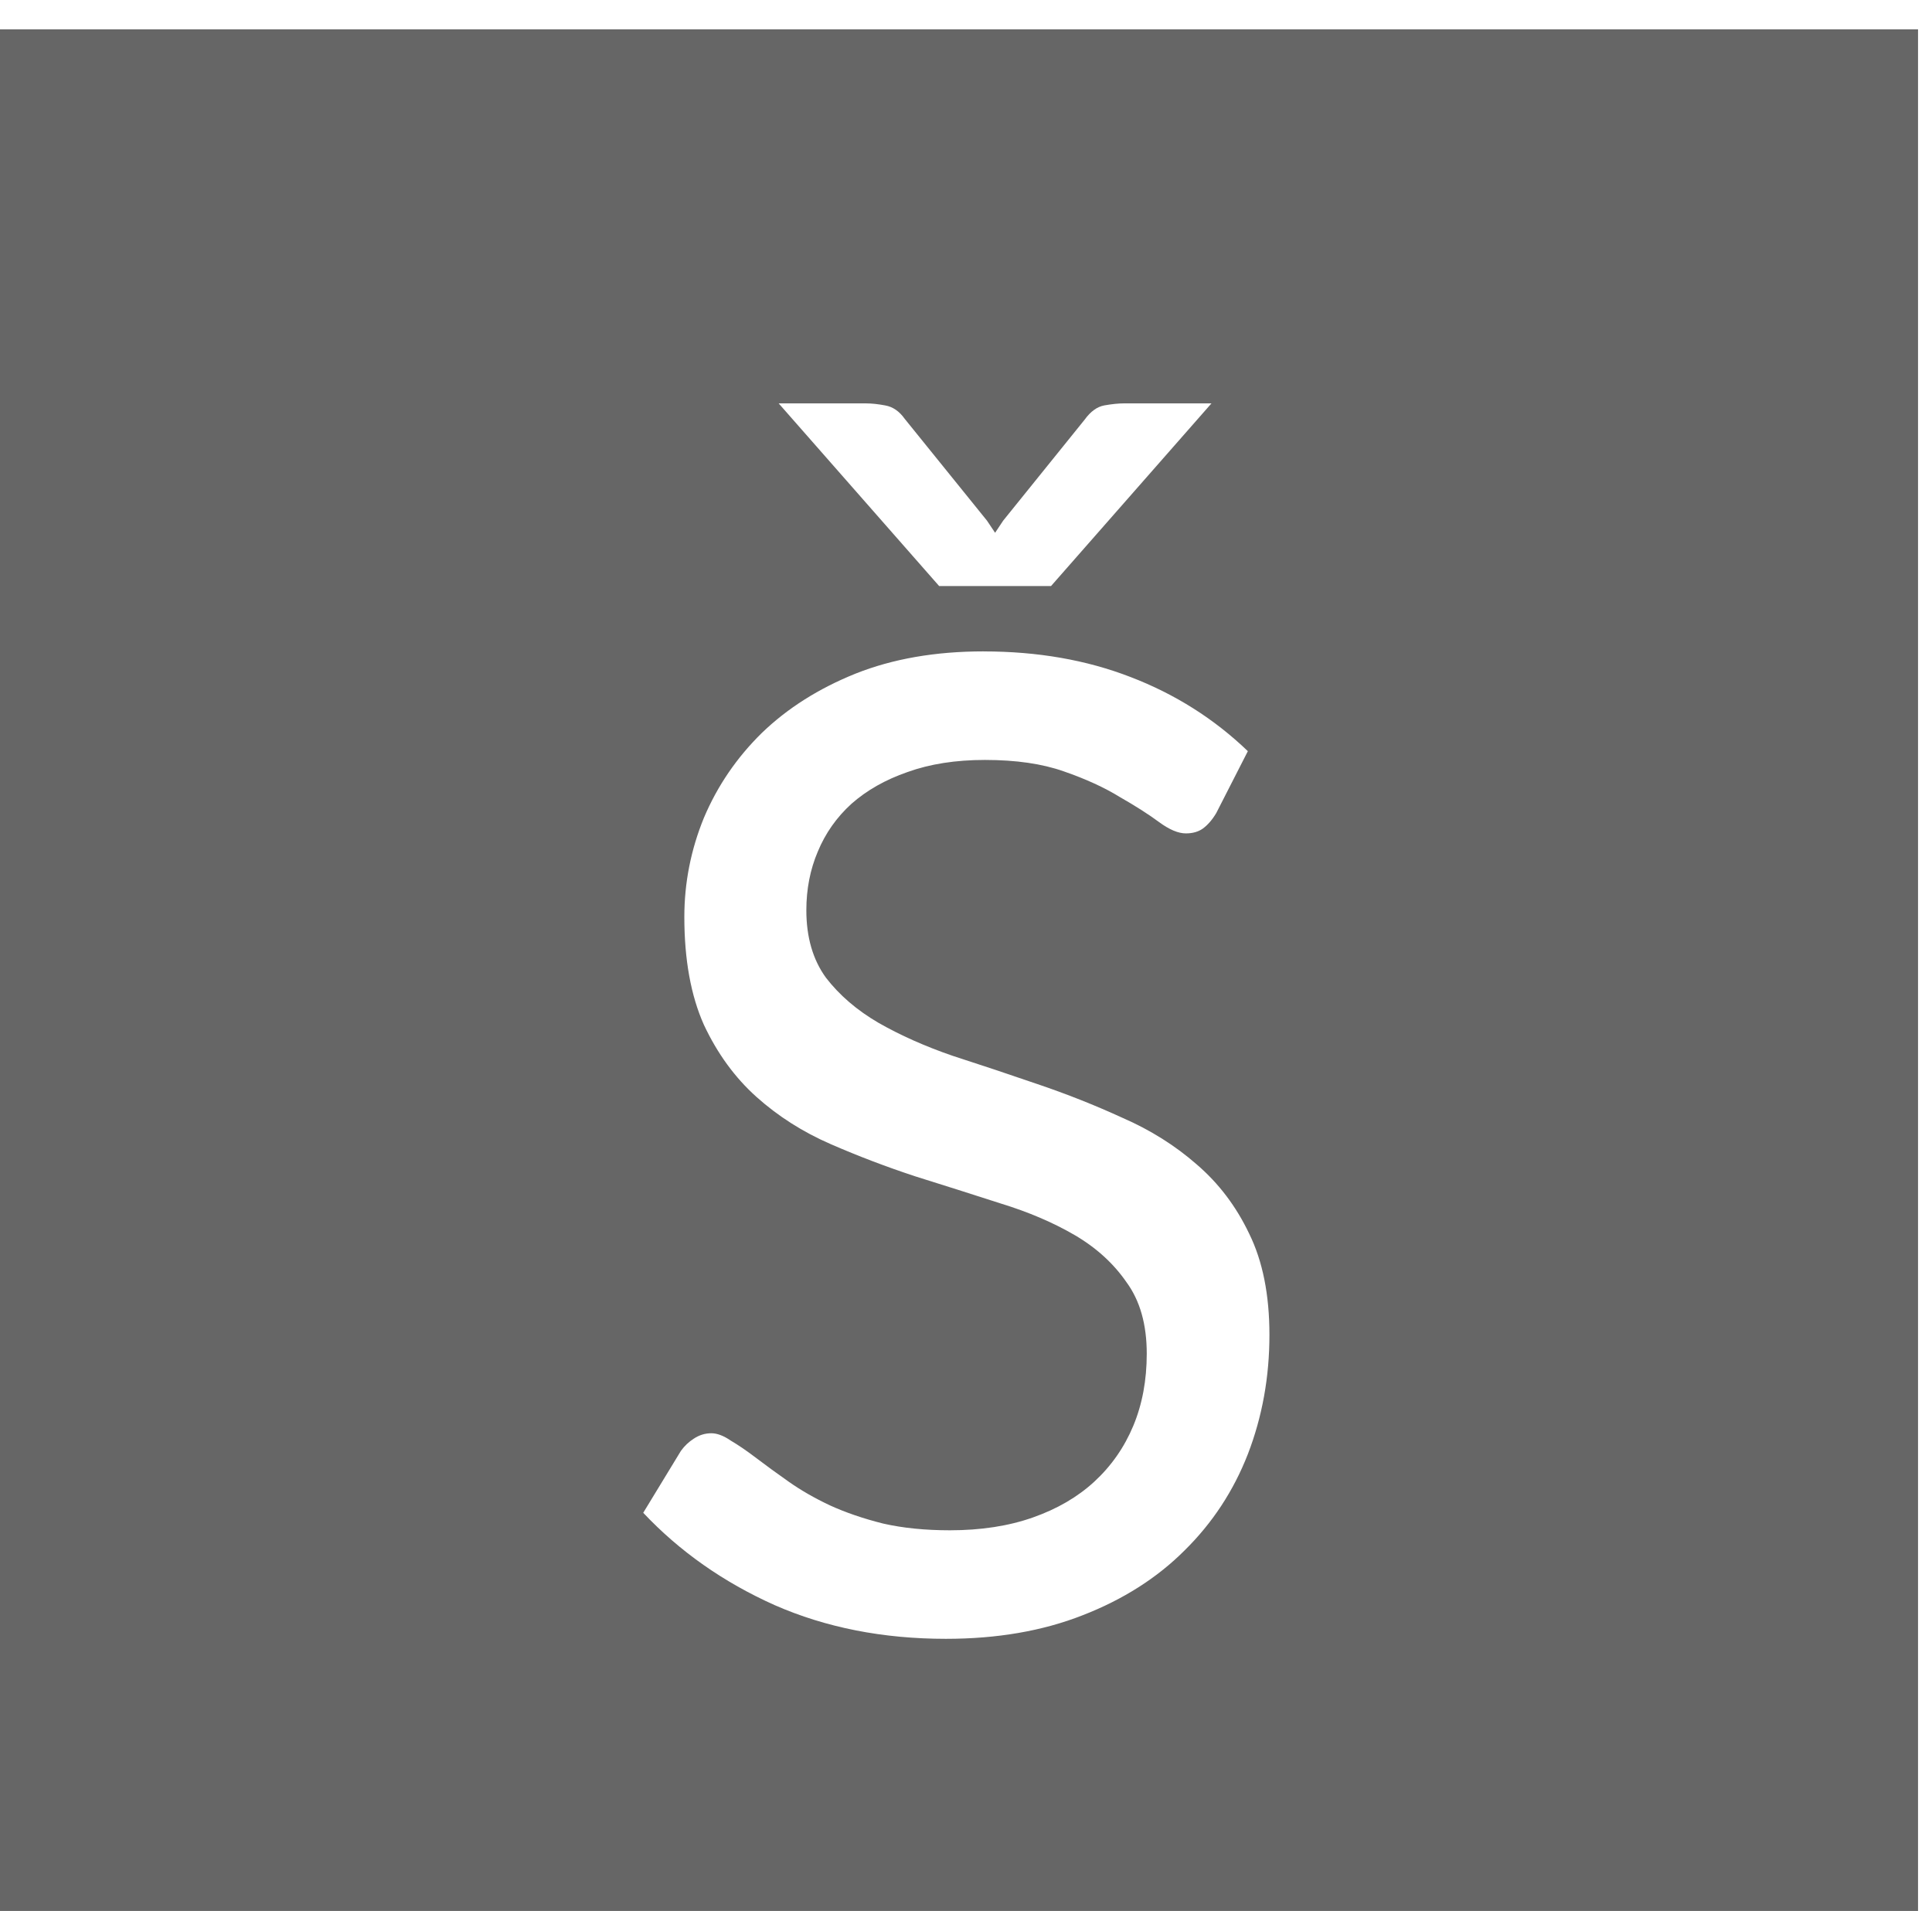 <?xml version="1.0" encoding="UTF-8" standalone="no"?>
<svg
   xmlns:dc="http://purl.org/dc/elements/1.1/"
   xmlns:cc="http://creativecommons.org/ns#"
   xmlns:rdf="http://www.w3.org/1999/02/22-rdf-syntax-ns#"
   xmlns:svg="http://www.w3.org/2000/svg"
   xmlns="http://www.w3.org/2000/svg"
   xmlns:sodipodi="http://sodipodi.sourceforge.net/DTD/sodipodi-0.dtd"
   xmlns:inkscape="http://www.inkscape.org/namespaces/inkscape"
   id="svg1434"
   version="1.1"
   viewBox="0 0 8.357 8.266"
   height="128"
   width="129.4"
   sodipodi:docname="logov4-optimized.svg"
   inkscape:version="0.92.2 (5c3e80d, 2017-08-06)">
  <sodipodi:namedview
     pagecolor="#ffffff"
     bordercolor="#666666"
     borderopacity="1"
     objecttolerance="10"
     gridtolerance="10"
     guidetolerance="10"
     inkscape:pageopacity="0"
     inkscape:pageshadow="2"
     inkscape:window-width="1853"
     inkscape:window-height="1025"
     id="namedview822"
     showgrid="false"
     scale-x="1e-05"
     fit-margin-top="0"
     fit-margin-left="1.4"
     fit-margin-right="0"
     fit-margin-bottom="0"
     inkscape:zoom="0.89988904"
     inkscape:cx="404.71455"
     inkscape:cy="306.15329"
     inkscape:window-x="67"
     inkscape:window-y="27"
     inkscape:window-maximized="1"
     inkscape:current-layer="layer1" />
  <defs
     id="defs1428" />
  <g
     id="layer1"
     transform="translate(-66.342,-169.225)">
    <path
       style="opacity:1;fill:#666666;fill-opacity:1;stroke:none;stroke-width:15;stroke-linecap:butt;stroke-linejoin:miter;stroke-miterlimit:4;stroke-dasharray:none;stroke-opacity:1"
       d="m -273.037,302.736 v 128 h 128 v -128 z m 52.18,24.891 h 5.832 c 0.359,0 0.777,0.045 1.256,0.135 0.508,0.09 0.942,0.388 1.301,0.896 l 5.473,6.773 0.539,0.807 0.537,-0.807 5.428,-6.729 c 0.389,-0.538 0.822,-0.852 1.301,-0.941 0.508,-0.09 0.942,-0.135 1.301,-0.135 h 5.832 l -10.676,12.156 h -7.447 z m 13.637,16.506 c 3.588,0 6.849,0.569 9.779,1.705 2.961,1.136 5.562,2.78 7.805,4.934 l -2.107,4.127 c -0.269,0.449 -0.569,0.792 -0.898,1.031 -0.299,0.209 -0.673,0.314 -1.121,0.314 -0.508,0 -1.107,-0.253 -1.795,-0.762 -0.688,-0.508 -1.555,-1.062 -2.602,-1.66 -1.017,-0.628 -2.257,-1.197 -3.723,-1.705 -1.435,-0.508 -3.185,-0.762 -5.248,-0.762 -1.944,0 -3.663,0.268 -5.158,0.807 -1.465,0.508 -2.706,1.212 -3.723,2.109 -0.987,0.897 -1.736,1.958 -2.244,3.184 -0.508,1.196 -0.762,2.497 -0.762,3.902 0,1.794 0.434,3.29 1.301,4.486 0.897,1.166 2.063,2.169 3.498,3.006 1.465,0.837 3.111,1.569 4.936,2.197 1.854,0.598 3.737,1.227 5.65,1.885 1.944,0.658 3.828,1.405 5.652,2.242 1.854,0.807 3.498,1.84 4.934,3.096 1.465,1.256 2.633,2.795 3.5,4.619 0.897,1.824 1.346,4.067 1.346,6.729 0,2.811 -0.479,5.457 -1.436,7.939 -0.957,2.452 -2.363,4.59 -4.217,6.414 -1.824,1.824 -4.082,3.26 -6.773,4.307 -2.661,1.047 -5.696,1.57 -9.105,1.57 -4.187,0 -7.984,-0.747 -11.393,-2.242 -3.409,-1.525 -6.326,-3.575 -8.748,-6.146 l 2.512,-4.127 c 0.239,-0.329 0.525,-0.597 0.854,-0.807 0.359,-0.239 0.747,-0.359 1.166,-0.359 0.389,0 0.822,0.165 1.301,0.494 0.508,0.299 1.075,0.688 1.703,1.166 0.628,0.478 1.347,1.002 2.154,1.57 0.807,0.568 1.72,1.092 2.736,1.57 1.047,0.478 2.227,0.882 3.543,1.211 1.316,0.299 2.797,0.447 4.441,0.447 2.063,0 3.903,-0.283 5.518,-0.852 1.615,-0.568 2.976,-1.36 4.082,-2.377 1.136,-1.047 2.003,-2.287 2.602,-3.723 0.598,-1.435 0.896,-3.036 0.896,-4.801 0,-1.944 -0.449,-3.528 -1.346,-4.754 -0.867,-1.256 -2.018,-2.303 -3.453,-3.141 -1.435,-0.837 -3.082,-1.539 -4.936,-2.107 -1.854,-0.598 -3.737,-1.197 -5.65,-1.795 -1.914,-0.628 -3.798,-1.345 -5.652,-2.152 -1.854,-0.807 -3.5,-1.855 -4.936,-3.141 -1.435,-1.286 -2.601,-2.885 -3.498,-4.799 -0.867,-1.944 -1.301,-4.337 -1.301,-7.178 0,-2.273 0.434,-4.471 1.301,-6.594 0.897,-2.123 2.183,-4.008 3.857,-5.652 1.705,-1.645 3.784,-2.96 6.236,-3.947 2.482,-0.987 5.322,-1.48 8.521,-1.48 z"
       transform="matrix(0.065,0,0,0.065,84.066,149.674)"
       id="rect1402"
       inkscape:connector-curvature="0" />
  </g>
</svg>
